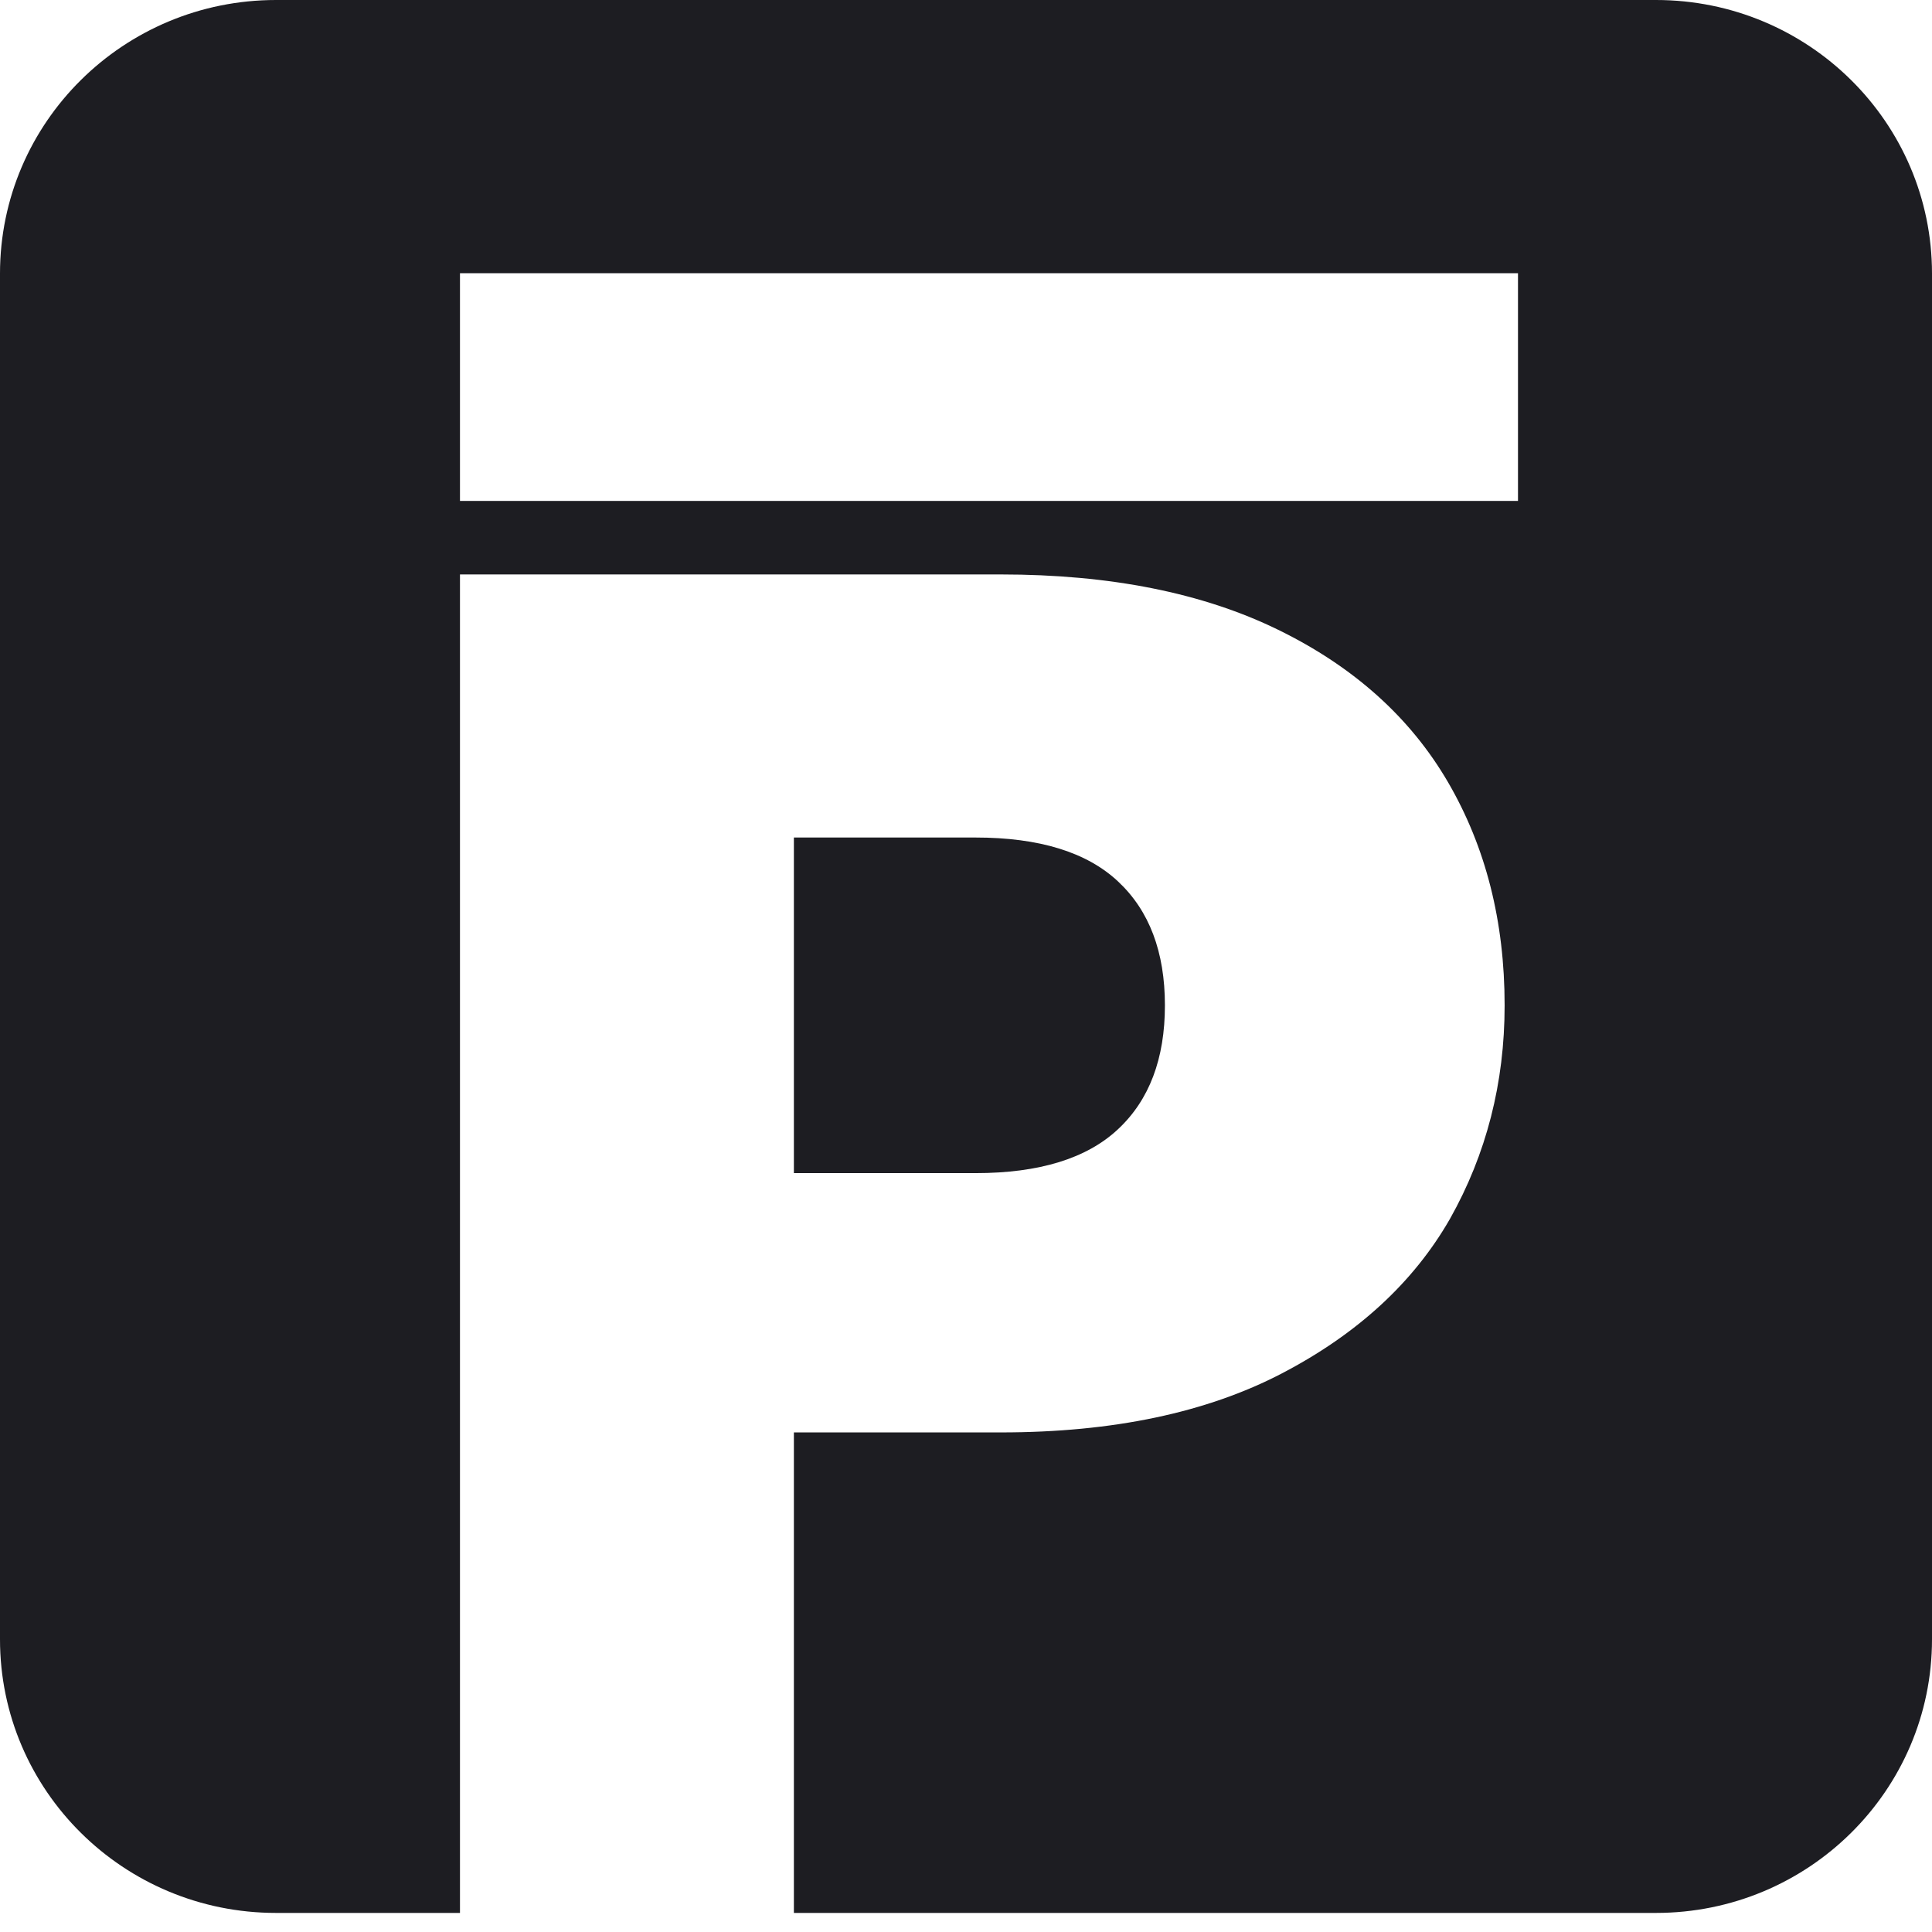 <svg width="24" height="24" viewBox="0 0 24 24" fill="none" xmlns="http://www.w3.org/2000/svg">
<g clip-path="url(#clip0_2385_49991)">
<path fill-rule="evenodd" clip-rule="evenodd" d="M3.429 0C1.535 0 0 1.521 0 3.398V20.365C0 22.241 1.535 23.763 3.429 23.763H20.571C22.465 23.763 24 22.241 24 20.365V3.398C24 1.521 22.465 0 20.571 0H3.429ZM18.857 3.394H5.714V6.223H18.857V3.394ZM18.691 12.489C18.691 13.452 18.465 14.336 18.012 15.141C17.559 15.931 16.864 16.57 15.926 17.06C14.988 17.549 13.824 17.794 12.433 17.794H9.862V23.763H5.714V7.136H12.433C13.791 7.136 14.94 7.365 15.877 7.823C16.815 8.281 17.519 8.912 17.988 9.717C18.457 10.523 18.691 11.446 18.691 12.489ZM12.118 14.573C12.91 14.573 13.5 14.391 13.888 14.028C14.277 13.665 14.471 13.152 14.471 12.489C14.471 11.825 14.277 11.312 13.888 10.949C13.5 10.586 12.91 10.404 12.118 10.404H9.862V14.573H12.118Z" fill="#1D1D22"/>
</g>
<defs>
<clipPath id="clip0_2385_49991">
<rect width="24" height="24" fill="white"/>
</clipPath>
</defs>
</svg>
